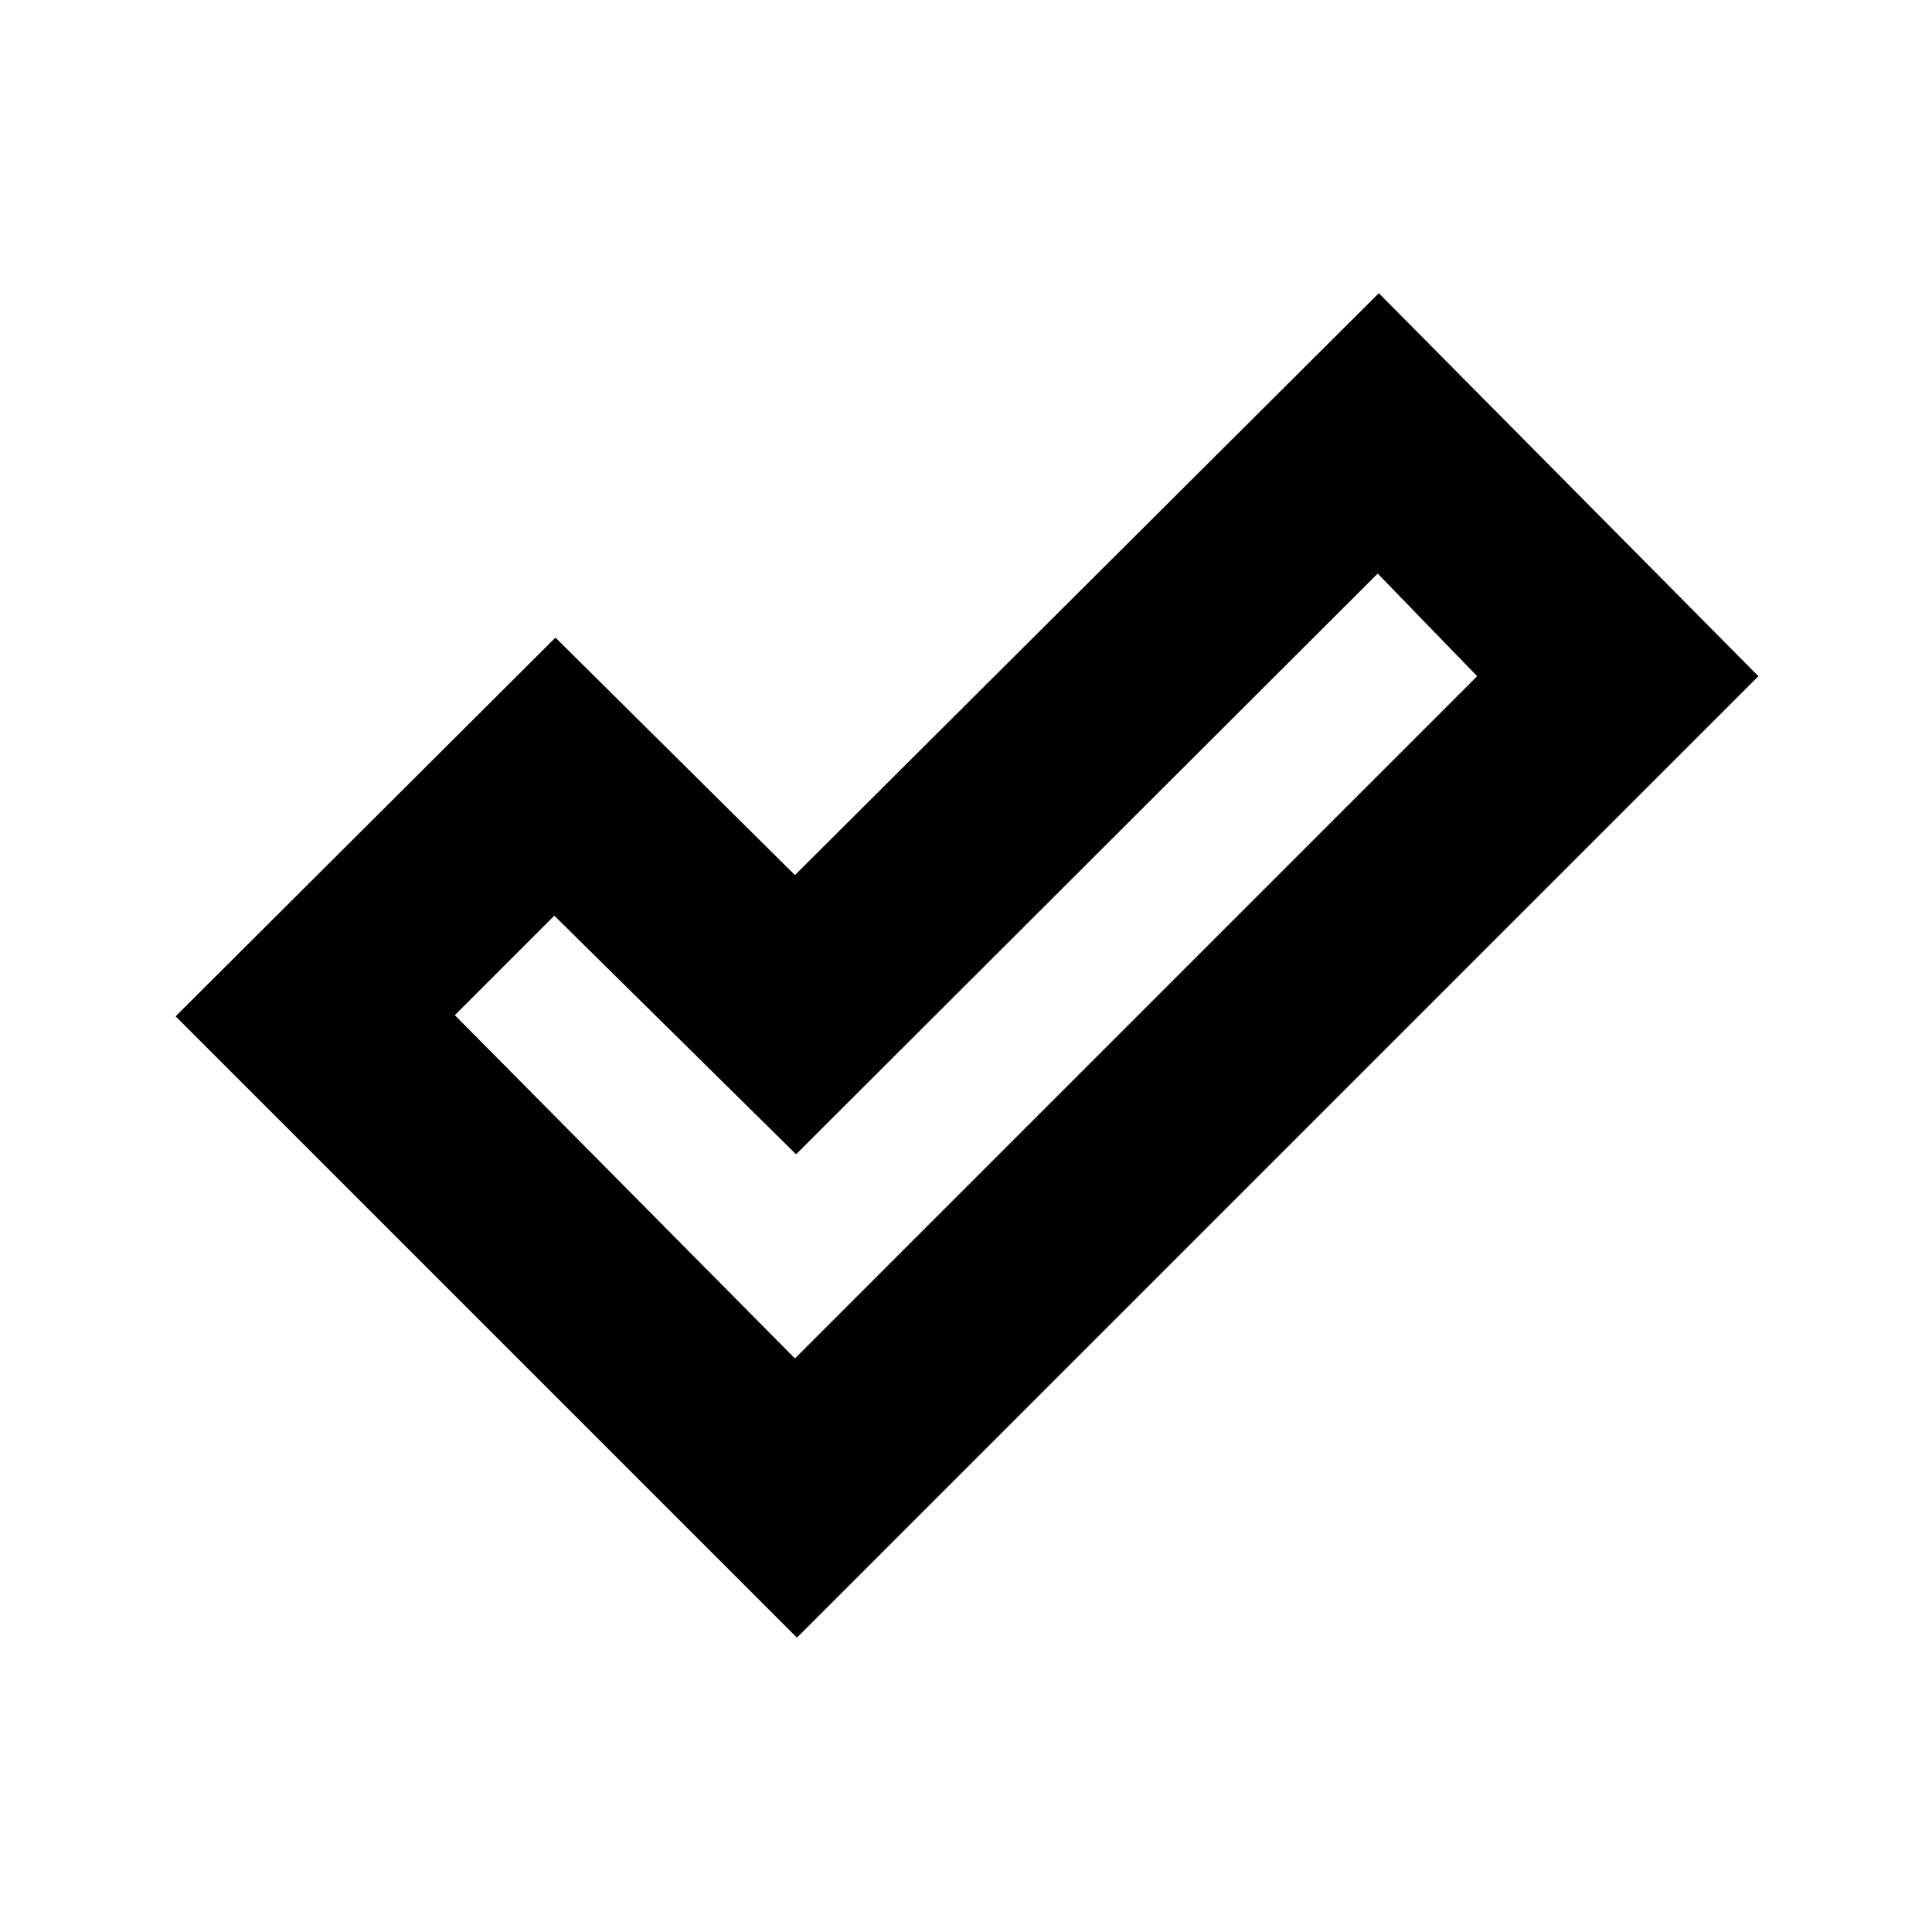 <svg xmlns="http://www.w3.org/2000/svg" height="20" viewBox="0 -960 960 960" width="20"><path d="m395-285 339-339-49.43-51-289 288.57L275.43-505 226-455.57 395-285Zm1 138.74L87.26-455 276-643.18l119 118 290.13-289.13L873.74-624 396-146.26Z"/></svg>